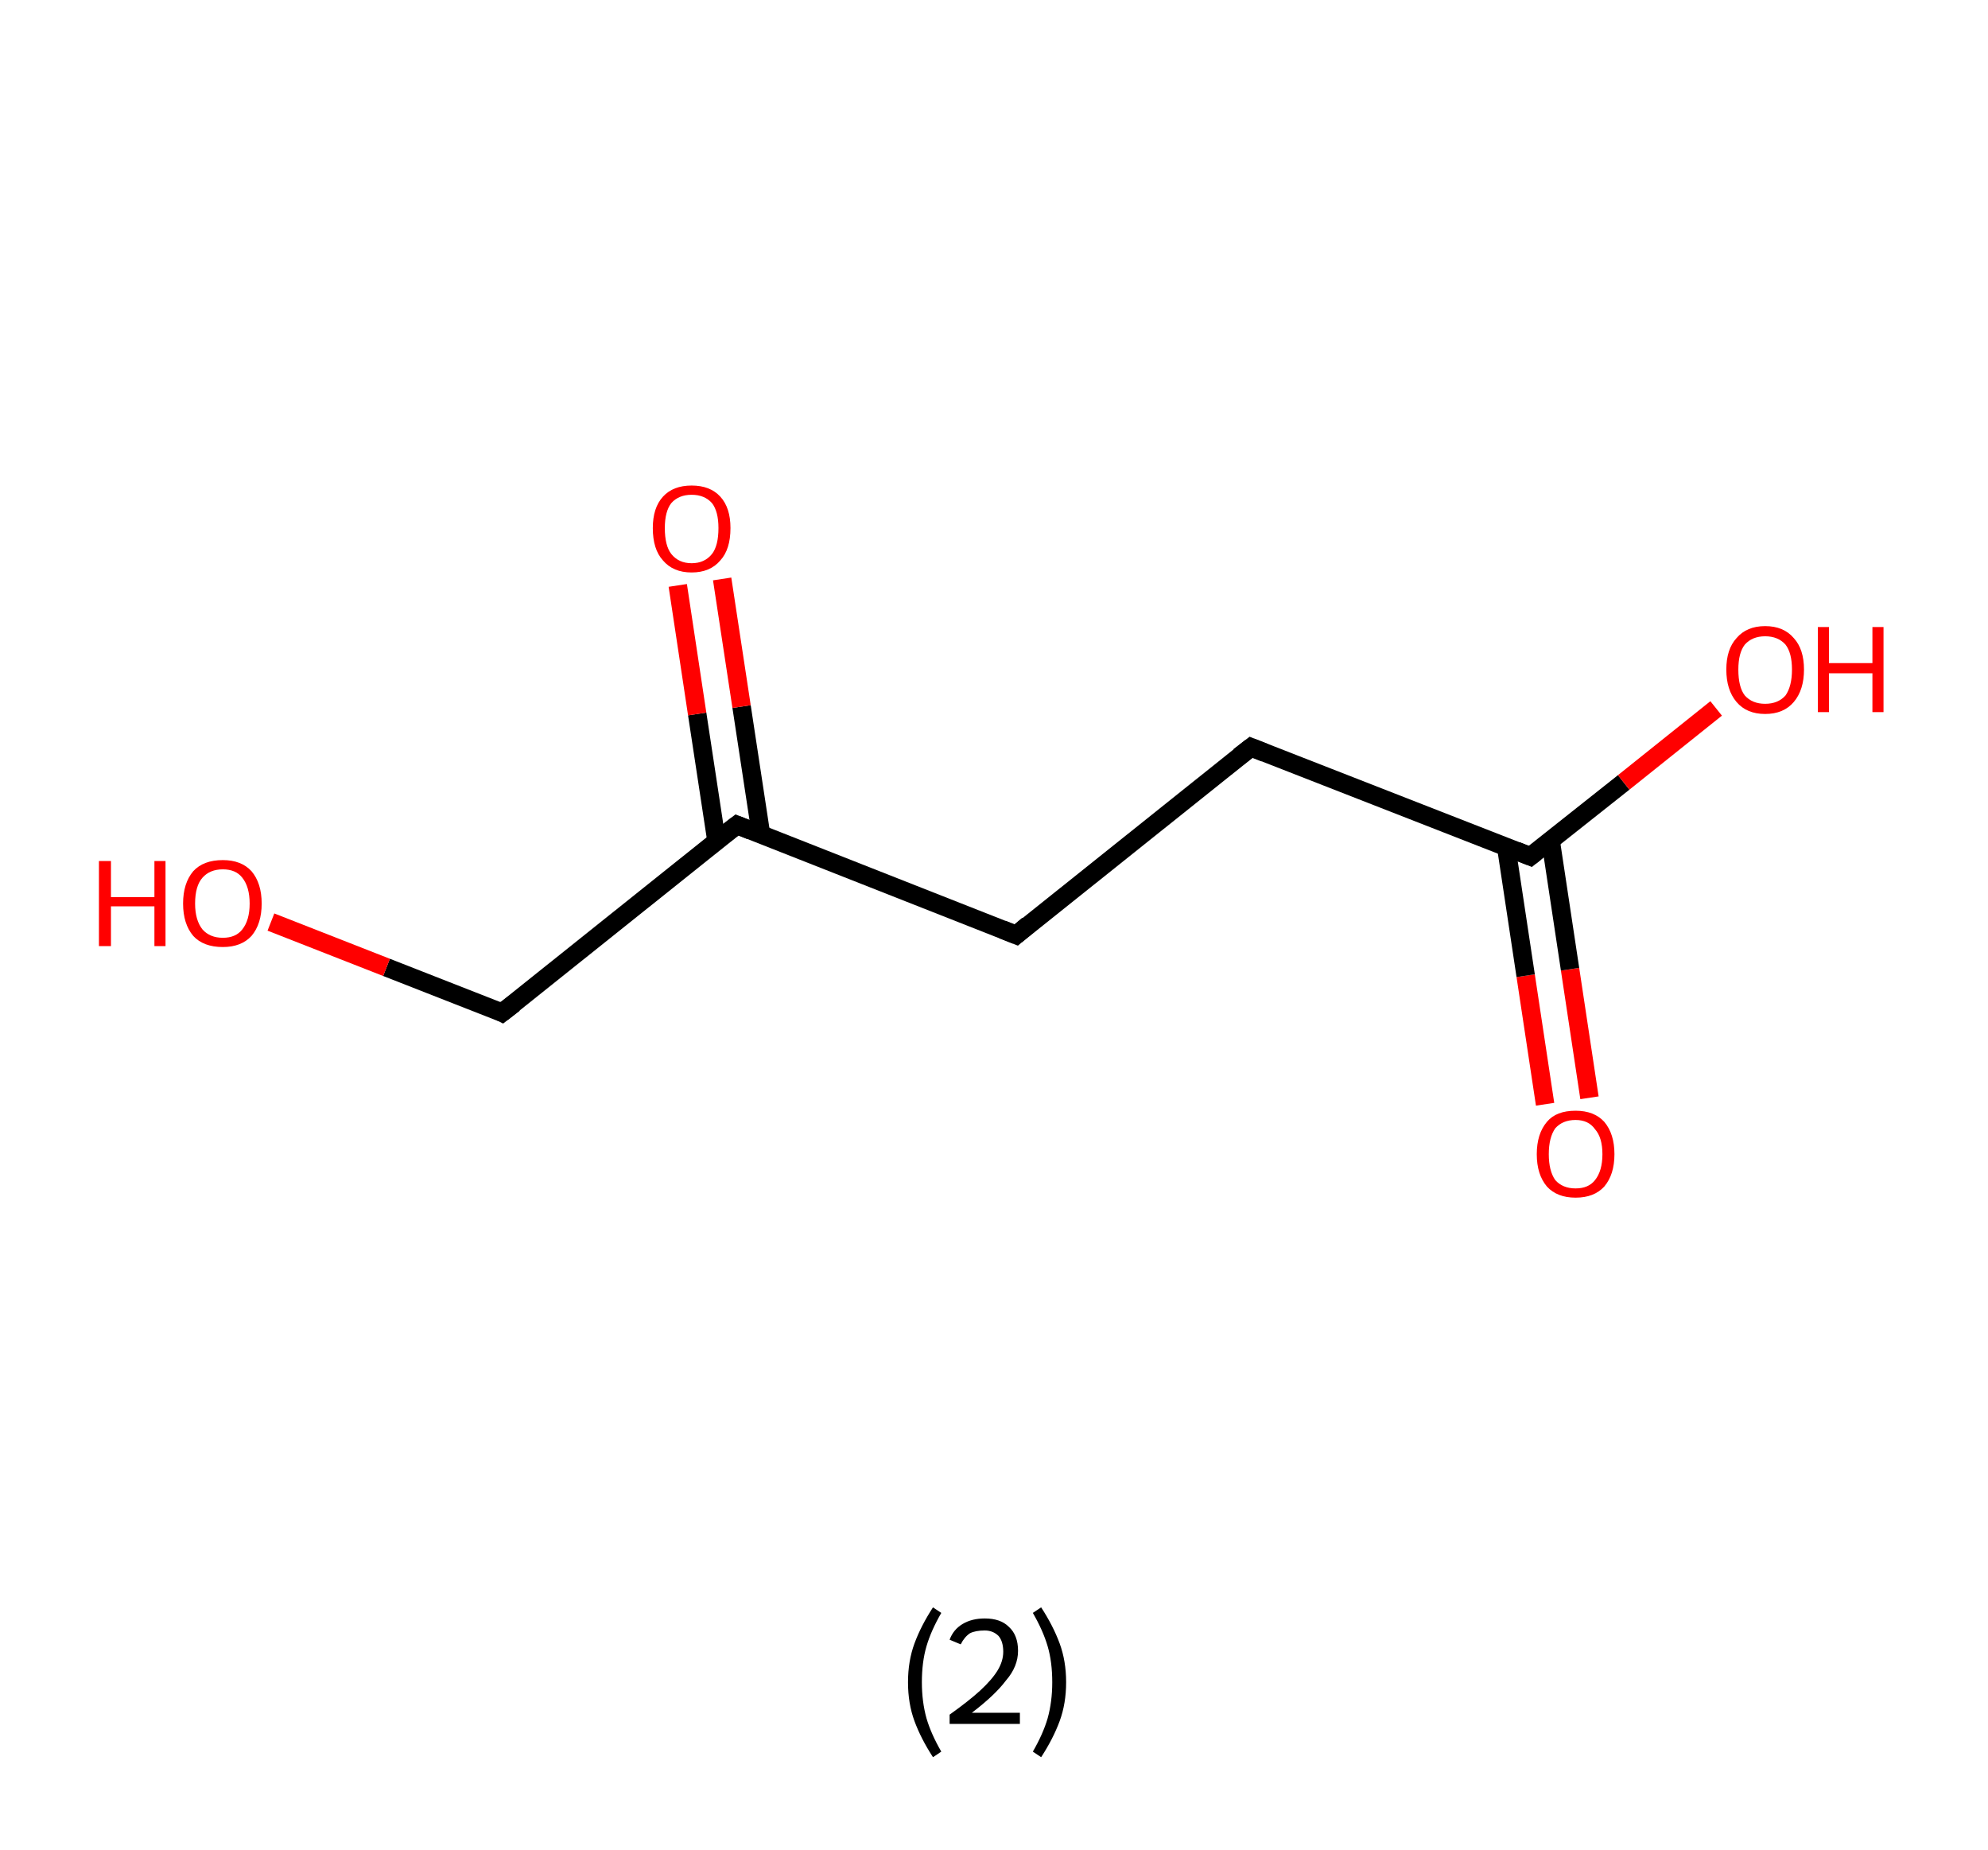 <?xml version='1.0' encoding='ASCII' standalone='yes'?>
<svg xmlns="http://www.w3.org/2000/svg" xmlns:rdkit="http://www.rdkit.org/xml" xmlns:xlink="http://www.w3.org/1999/xlink" version="1.1" baseProfile="full" xml:space="preserve" width="215px" height="200px" viewBox="0 0 215 200">
<!-- END OF HEADER -->
<rect style="opacity:1.0;fill:#FFFFFF;stroke:none" width="215.0" height="200.0" x="0.0" y="0.0"> </rect>
<path class="bond-0 atom-0 atom-1" d="M 167.1,119.4 L 165.0,105.5" style="fill:none;fill-rule:evenodd;stroke:#FF0000;stroke-width:2.0px;stroke-linecap:butt;stroke-linejoin:miter;stroke-opacity:1"/>
<path class="bond-0 atom-0 atom-1" d="M 165.0,105.5 L 162.9,91.6" style="fill:none;fill-rule:evenodd;stroke:#000000;stroke-width:2.0px;stroke-linecap:butt;stroke-linejoin:miter;stroke-opacity:1"/>
<path class="bond-0 atom-0 atom-1" d="M 171.9,118.7 L 169.8,104.8" style="fill:none;fill-rule:evenodd;stroke:#FF0000;stroke-width:2.0px;stroke-linecap:butt;stroke-linejoin:miter;stroke-opacity:1"/>
<path class="bond-0 atom-0 atom-1" d="M 169.8,104.8 L 167.7,90.9" style="fill:none;fill-rule:evenodd;stroke:#000000;stroke-width:2.0px;stroke-linecap:butt;stroke-linejoin:miter;stroke-opacity:1"/>
<path class="bond-1 atom-1 atom-2" d="M 165.5,92.6 L 175.6,84.6" style="fill:none;fill-rule:evenodd;stroke:#000000;stroke-width:2.0px;stroke-linecap:butt;stroke-linejoin:miter;stroke-opacity:1"/>
<path class="bond-1 atom-1 atom-2" d="M 175.6,84.6 L 185.6,76.6" style="fill:none;fill-rule:evenodd;stroke:#FF0000;stroke-width:2.0px;stroke-linecap:butt;stroke-linejoin:miter;stroke-opacity:1"/>
<path class="bond-2 atom-1 atom-3" d="M 165.5,92.6 L 135.3,80.8" style="fill:none;fill-rule:evenodd;stroke:#000000;stroke-width:2.0px;stroke-linecap:butt;stroke-linejoin:miter;stroke-opacity:1"/>
<path class="bond-3 atom-3 atom-4" d="M 135.3,80.8 L 109.9,101.1" style="fill:none;fill-rule:evenodd;stroke:#000000;stroke-width:2.0px;stroke-linecap:butt;stroke-linejoin:miter;stroke-opacity:1"/>
<path class="bond-4 atom-4 atom-5" d="M 109.9,101.1 L 79.7,89.2" style="fill:none;fill-rule:evenodd;stroke:#000000;stroke-width:2.0px;stroke-linecap:butt;stroke-linejoin:miter;stroke-opacity:1"/>
<path class="bond-5 atom-5 atom-6" d="M 82.3,90.2 L 80.2,76.4" style="fill:none;fill-rule:evenodd;stroke:#000000;stroke-width:2.0px;stroke-linecap:butt;stroke-linejoin:miter;stroke-opacity:1"/>
<path class="bond-5 atom-5 atom-6" d="M 80.2,76.4 L 78.1,62.6" style="fill:none;fill-rule:evenodd;stroke:#FF0000;stroke-width:2.0px;stroke-linecap:butt;stroke-linejoin:miter;stroke-opacity:1"/>
<path class="bond-5 atom-5 atom-6" d="M 77.5,91.0 L 75.4,77.2" style="fill:none;fill-rule:evenodd;stroke:#000000;stroke-width:2.0px;stroke-linecap:butt;stroke-linejoin:miter;stroke-opacity:1"/>
<path class="bond-5 atom-5 atom-6" d="M 75.4,77.2 L 73.3,63.3" style="fill:none;fill-rule:evenodd;stroke:#FF0000;stroke-width:2.0px;stroke-linecap:butt;stroke-linejoin:miter;stroke-opacity:1"/>
<path class="bond-6 atom-5 atom-7" d="M 79.7,89.2 L 54.3,109.5" style="fill:none;fill-rule:evenodd;stroke:#000000;stroke-width:2.0px;stroke-linecap:butt;stroke-linejoin:miter;stroke-opacity:1"/>
<path class="bond-7 atom-7 atom-8" d="M 54.3,109.5 L 41.8,104.6" style="fill:none;fill-rule:evenodd;stroke:#000000;stroke-width:2.0px;stroke-linecap:butt;stroke-linejoin:miter;stroke-opacity:1"/>
<path class="bond-7 atom-7 atom-8" d="M 41.8,104.6 L 29.3,99.7" style="fill:none;fill-rule:evenodd;stroke:#FF0000;stroke-width:2.0px;stroke-linecap:butt;stroke-linejoin:miter;stroke-opacity:1"/>
<path d="M 166.0,92.2 L 165.5,92.6 L 164.0,92.0" style="fill:none;stroke:#000000;stroke-width:2.0px;stroke-linecap:butt;stroke-linejoin:miter;stroke-opacity:1;"/>
<path d="M 136.8,81.4 L 135.3,80.8 L 134.0,81.8" style="fill:none;stroke:#000000;stroke-width:2.0px;stroke-linecap:butt;stroke-linejoin:miter;stroke-opacity:1;"/>
<path d="M 111.2,100.0 L 109.9,101.1 L 108.4,100.5" style="fill:none;stroke:#000000;stroke-width:2.0px;stroke-linecap:butt;stroke-linejoin:miter;stroke-opacity:1;"/>
<path d="M 81.2,89.8 L 79.7,89.2 L 78.4,90.2" style="fill:none;stroke:#000000;stroke-width:2.0px;stroke-linecap:butt;stroke-linejoin:miter;stroke-opacity:1;"/>
<path d="M 55.6,108.5 L 54.3,109.5 L 53.7,109.2" style="fill:none;stroke:#000000;stroke-width:2.0px;stroke-linecap:butt;stroke-linejoin:miter;stroke-opacity:1;"/>
<path class="atom-0" d="M 166.2 124.8 Q 166.2 122.6, 167.3 121.3 Q 168.3 120.1, 170.4 120.1 Q 172.4 120.1, 173.5 121.3 Q 174.6 122.6, 174.6 124.8 Q 174.6 127.0, 173.5 128.3 Q 172.4 129.5, 170.4 129.5 Q 168.4 129.5, 167.3 128.3 Q 166.2 127.0, 166.2 124.8 M 170.4 128.5 Q 171.8 128.5, 172.5 127.6 Q 173.3 126.6, 173.3 124.8 Q 173.3 123.0, 172.5 122.1 Q 171.8 121.1, 170.4 121.1 Q 169.0 121.1, 168.2 122.0 Q 167.5 123.0, 167.5 124.8 Q 167.5 126.6, 168.2 127.6 Q 169.0 128.5, 170.4 128.5 " fill="#FF0000"/>
<path class="atom-2" d="M 186.7 72.4 Q 186.7 70.2, 187.8 69.0 Q 188.9 67.7, 190.9 67.7 Q 192.9 67.7, 194.0 69.0 Q 195.1 70.2, 195.1 72.4 Q 195.1 74.6, 194.0 75.9 Q 192.9 77.2, 190.9 77.2 Q 188.9 77.2, 187.8 75.9 Q 186.7 74.6, 186.7 72.4 M 190.9 76.1 Q 192.3 76.1, 193.1 75.2 Q 193.8 74.2, 193.8 72.4 Q 193.8 70.6, 193.1 69.7 Q 192.3 68.8, 190.9 68.8 Q 189.5 68.8, 188.7 69.7 Q 188.0 70.6, 188.0 72.4 Q 188.0 74.3, 188.7 75.2 Q 189.5 76.1, 190.9 76.1 " fill="#FF0000"/>
<path class="atom-2" d="M 196.6 67.8 L 197.8 67.8 L 197.8 71.7 L 202.5 71.7 L 202.5 67.8 L 203.7 67.8 L 203.7 77.0 L 202.5 77.0 L 202.5 72.8 L 197.8 72.8 L 197.8 77.0 L 196.6 77.0 L 196.6 67.8 " fill="#FF0000"/>
<path class="atom-6" d="M 70.6 57.1 Q 70.6 54.9, 71.7 53.7 Q 72.8 52.5, 74.8 52.5 Q 76.8 52.5, 77.9 53.7 Q 79.0 54.9, 79.0 57.1 Q 79.0 59.4, 77.9 60.6 Q 76.8 61.9, 74.8 61.9 Q 72.8 61.9, 71.7 60.6 Q 70.6 59.4, 70.6 57.1 M 74.8 60.9 Q 76.2 60.9, 77.0 59.9 Q 77.7 59.0, 77.7 57.1 Q 77.7 55.3, 77.0 54.4 Q 76.2 53.5, 74.8 53.5 Q 73.4 53.5, 72.6 54.4 Q 71.9 55.3, 71.9 57.1 Q 71.9 59.0, 72.6 59.9 Q 73.4 60.9, 74.8 60.9 " fill="#FF0000"/>
<path class="atom-8" d="M 10.7 93.1 L 12.0 93.1 L 12.0 97.0 L 16.7 97.0 L 16.7 93.1 L 17.9 93.1 L 17.9 102.3 L 16.7 102.3 L 16.7 98.0 L 12.0 98.0 L 12.0 102.3 L 10.7 102.3 L 10.7 93.1 " fill="#FF0000"/>
<path class="atom-8" d="M 19.8 97.7 Q 19.8 95.5, 20.9 94.2 Q 22.0 93.0, 24.1 93.0 Q 26.1 93.0, 27.2 94.2 Q 28.3 95.5, 28.3 97.7 Q 28.3 99.9, 27.2 101.2 Q 26.1 102.4, 24.1 102.4 Q 22.0 102.4, 20.9 101.2 Q 19.8 99.9, 19.8 97.7 M 24.1 101.4 Q 25.5 101.4, 26.2 100.5 Q 27.0 99.5, 27.0 97.7 Q 27.0 95.9, 26.2 94.9 Q 25.5 94.0, 24.1 94.0 Q 22.7 94.0, 21.9 94.9 Q 21.1 95.8, 21.1 97.7 Q 21.1 99.5, 21.9 100.5 Q 22.7 101.4, 24.1 101.4 " fill="#FF0000"/>
<path class="legend" d="M 98.2 181.9 Q 98.2 179.6, 98.9 177.7 Q 99.6 175.8, 100.9 173.8 L 101.8 174.4 Q 100.7 176.3, 100.2 178.0 Q 99.7 179.7, 99.7 181.9 Q 99.7 184.0, 100.2 185.8 Q 100.7 187.5, 101.8 189.4 L 100.9 190.0 Q 99.6 188.0, 98.9 186.1 Q 98.2 184.2, 98.2 181.9 " fill="#000000"/>
<path class="legend" d="M 102.7 177.3 Q 103.1 176.2, 104.1 175.6 Q 105.1 175.0, 106.5 175.0 Q 108.2 175.0, 109.1 175.9 Q 110.1 176.8, 110.1 178.5 Q 110.1 180.2, 108.8 181.7 Q 107.6 183.3, 105.1 185.2 L 110.3 185.2 L 110.3 186.4 L 102.7 186.4 L 102.7 185.4 Q 104.8 183.9, 106.0 182.8 Q 107.3 181.6, 107.9 180.6 Q 108.5 179.6, 108.5 178.6 Q 108.5 177.5, 108.0 176.9 Q 107.4 176.3, 106.5 176.3 Q 105.5 176.3, 104.9 176.6 Q 104.3 177.0, 103.9 177.8 L 102.7 177.3 " fill="#000000"/>
<path class="legend" d="M 115.3 181.9 Q 115.3 184.2, 114.6 186.1 Q 113.9 188.0, 112.6 190.0 L 111.7 189.4 Q 112.8 187.5, 113.3 185.8 Q 113.8 184.0, 113.8 181.9 Q 113.8 179.7, 113.3 178.0 Q 112.8 176.3, 111.7 174.4 L 112.6 173.8 Q 113.9 175.8, 114.6 177.7 Q 115.3 179.6, 115.3 181.9 " fill="#000000"/>
</svg>
